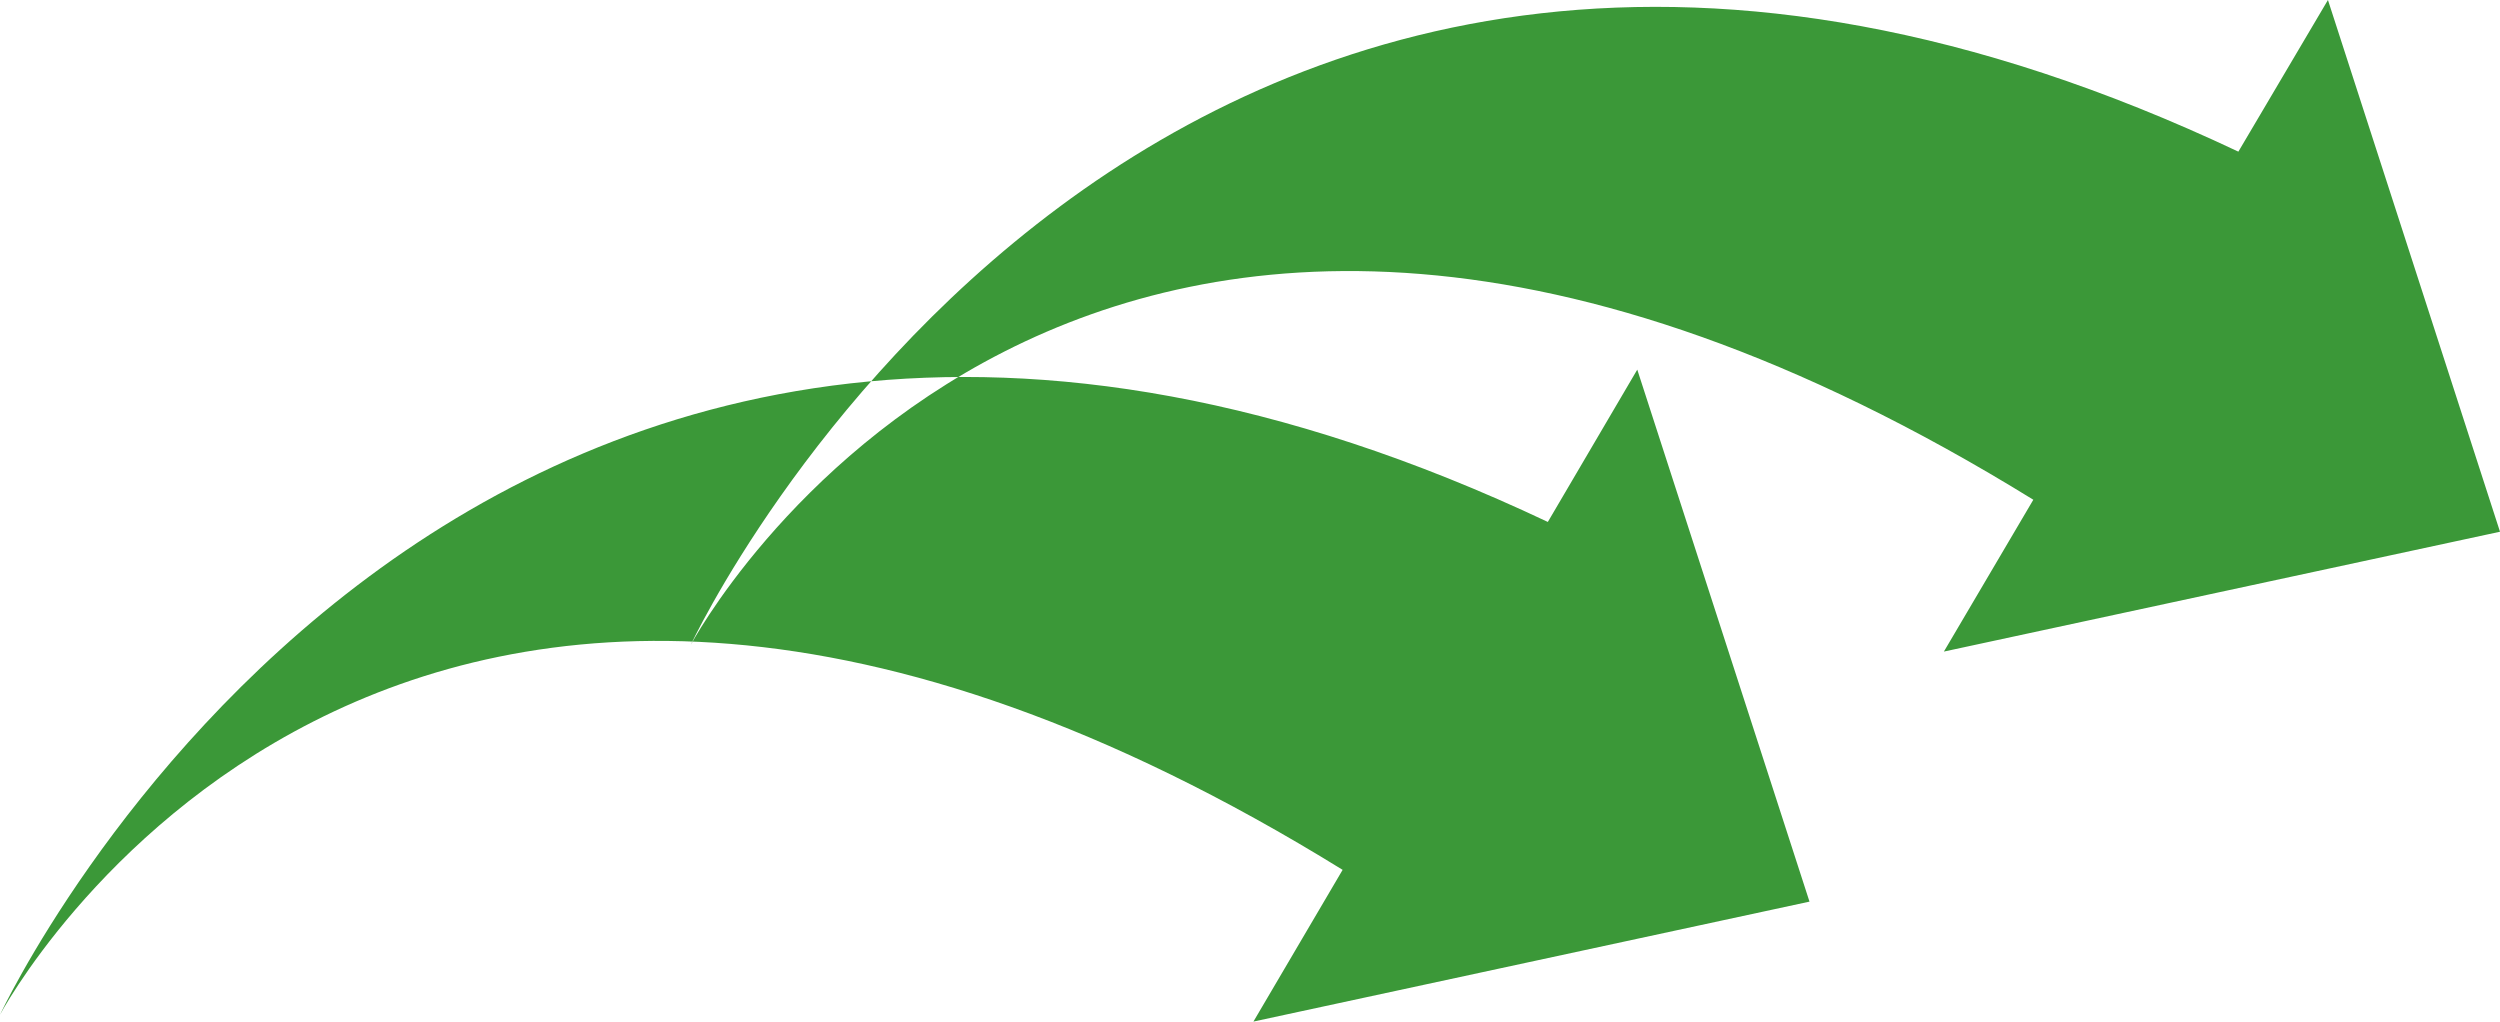 <svg xmlns="http://www.w3.org/2000/svg" width="92.993" height="38" viewBox="0 0 92.993 38"><path d="M145.315,50.538l-6.406-19.789-3.327,5.666C95.4,17.41,78.007,54.746,78.007,54.746s14.47-27.308,49.942-5.39L124.631,55ZM171,36.779,164.6,17l-3.332,5.641C121.094,3.648,103.7,40.989,103.7,40.989s14.465-27.3,49.941-5.4l-3.327,5.648Z" transform="translate(-78.007 -17)" fill="#3b9838" fill-rule="evenodd"/></svg>